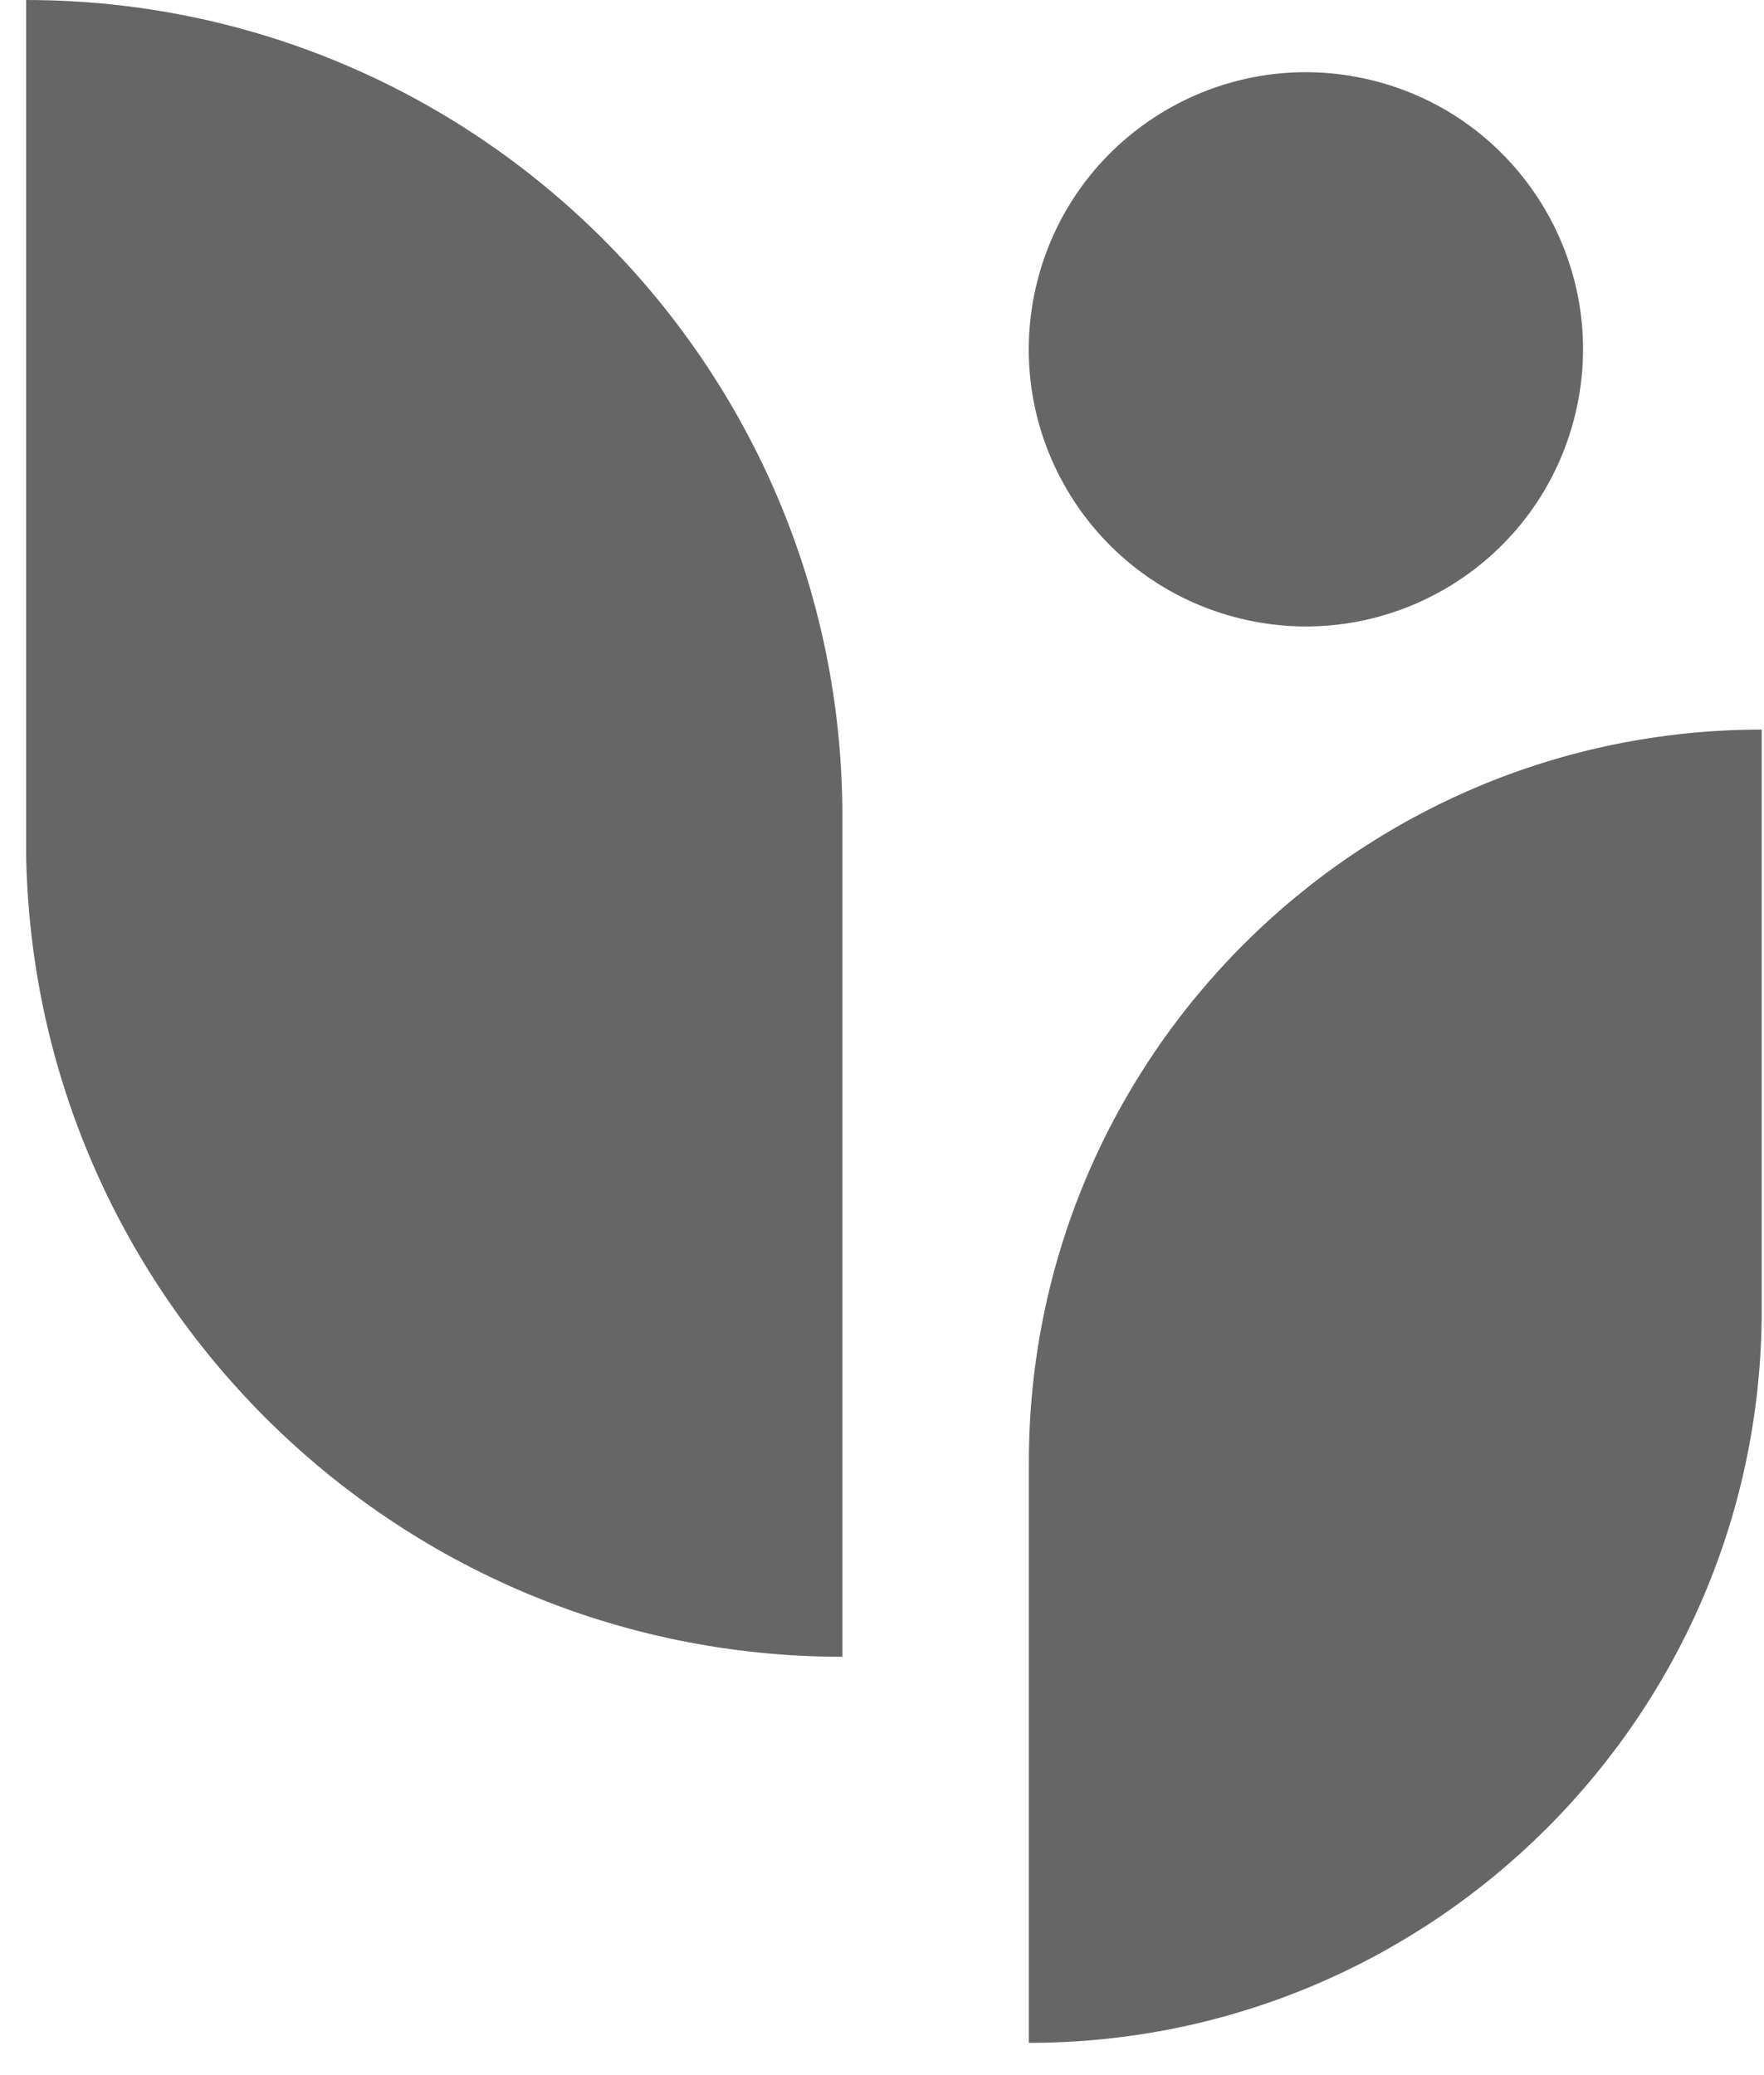 <svg width="51" height="60" viewBox="0 0 51 60" fill="none" xmlns="http://www.w3.org/2000/svg">
<g clip-path="url(#clip0_585_561)">
<path d="M50.934 21.095V37.879C50.934 49.575 41.437 59.067 29.746 59.067V42.283C29.746 30.587 39.243 21.095 50.934 21.095Z" fill="#666666"/>
<path d="M24.355 23.603L24.355 47.904C11.329 47.904 0.752 37.327 0.752 24.302V0C13.778 0 24.355 10.577 24.355 23.603Z" fill="#666666"/>
<path d="M45.549 11.954C46.573 7.65 43.913 3.331 39.609 2.307C35.305 1.283 30.986 3.942 29.962 8.247C28.938 12.551 31.597 16.87 35.901 17.894C40.206 18.918 44.525 16.258 45.549 11.954Z" fill="#666666"/>
</g>
<defs>
<clipPath id="clip0_585_561">
<rect width="50.177" height="59.067" fill="white" transform="translate(0.757)"/>
</clipPath>
</defs>
</svg>
